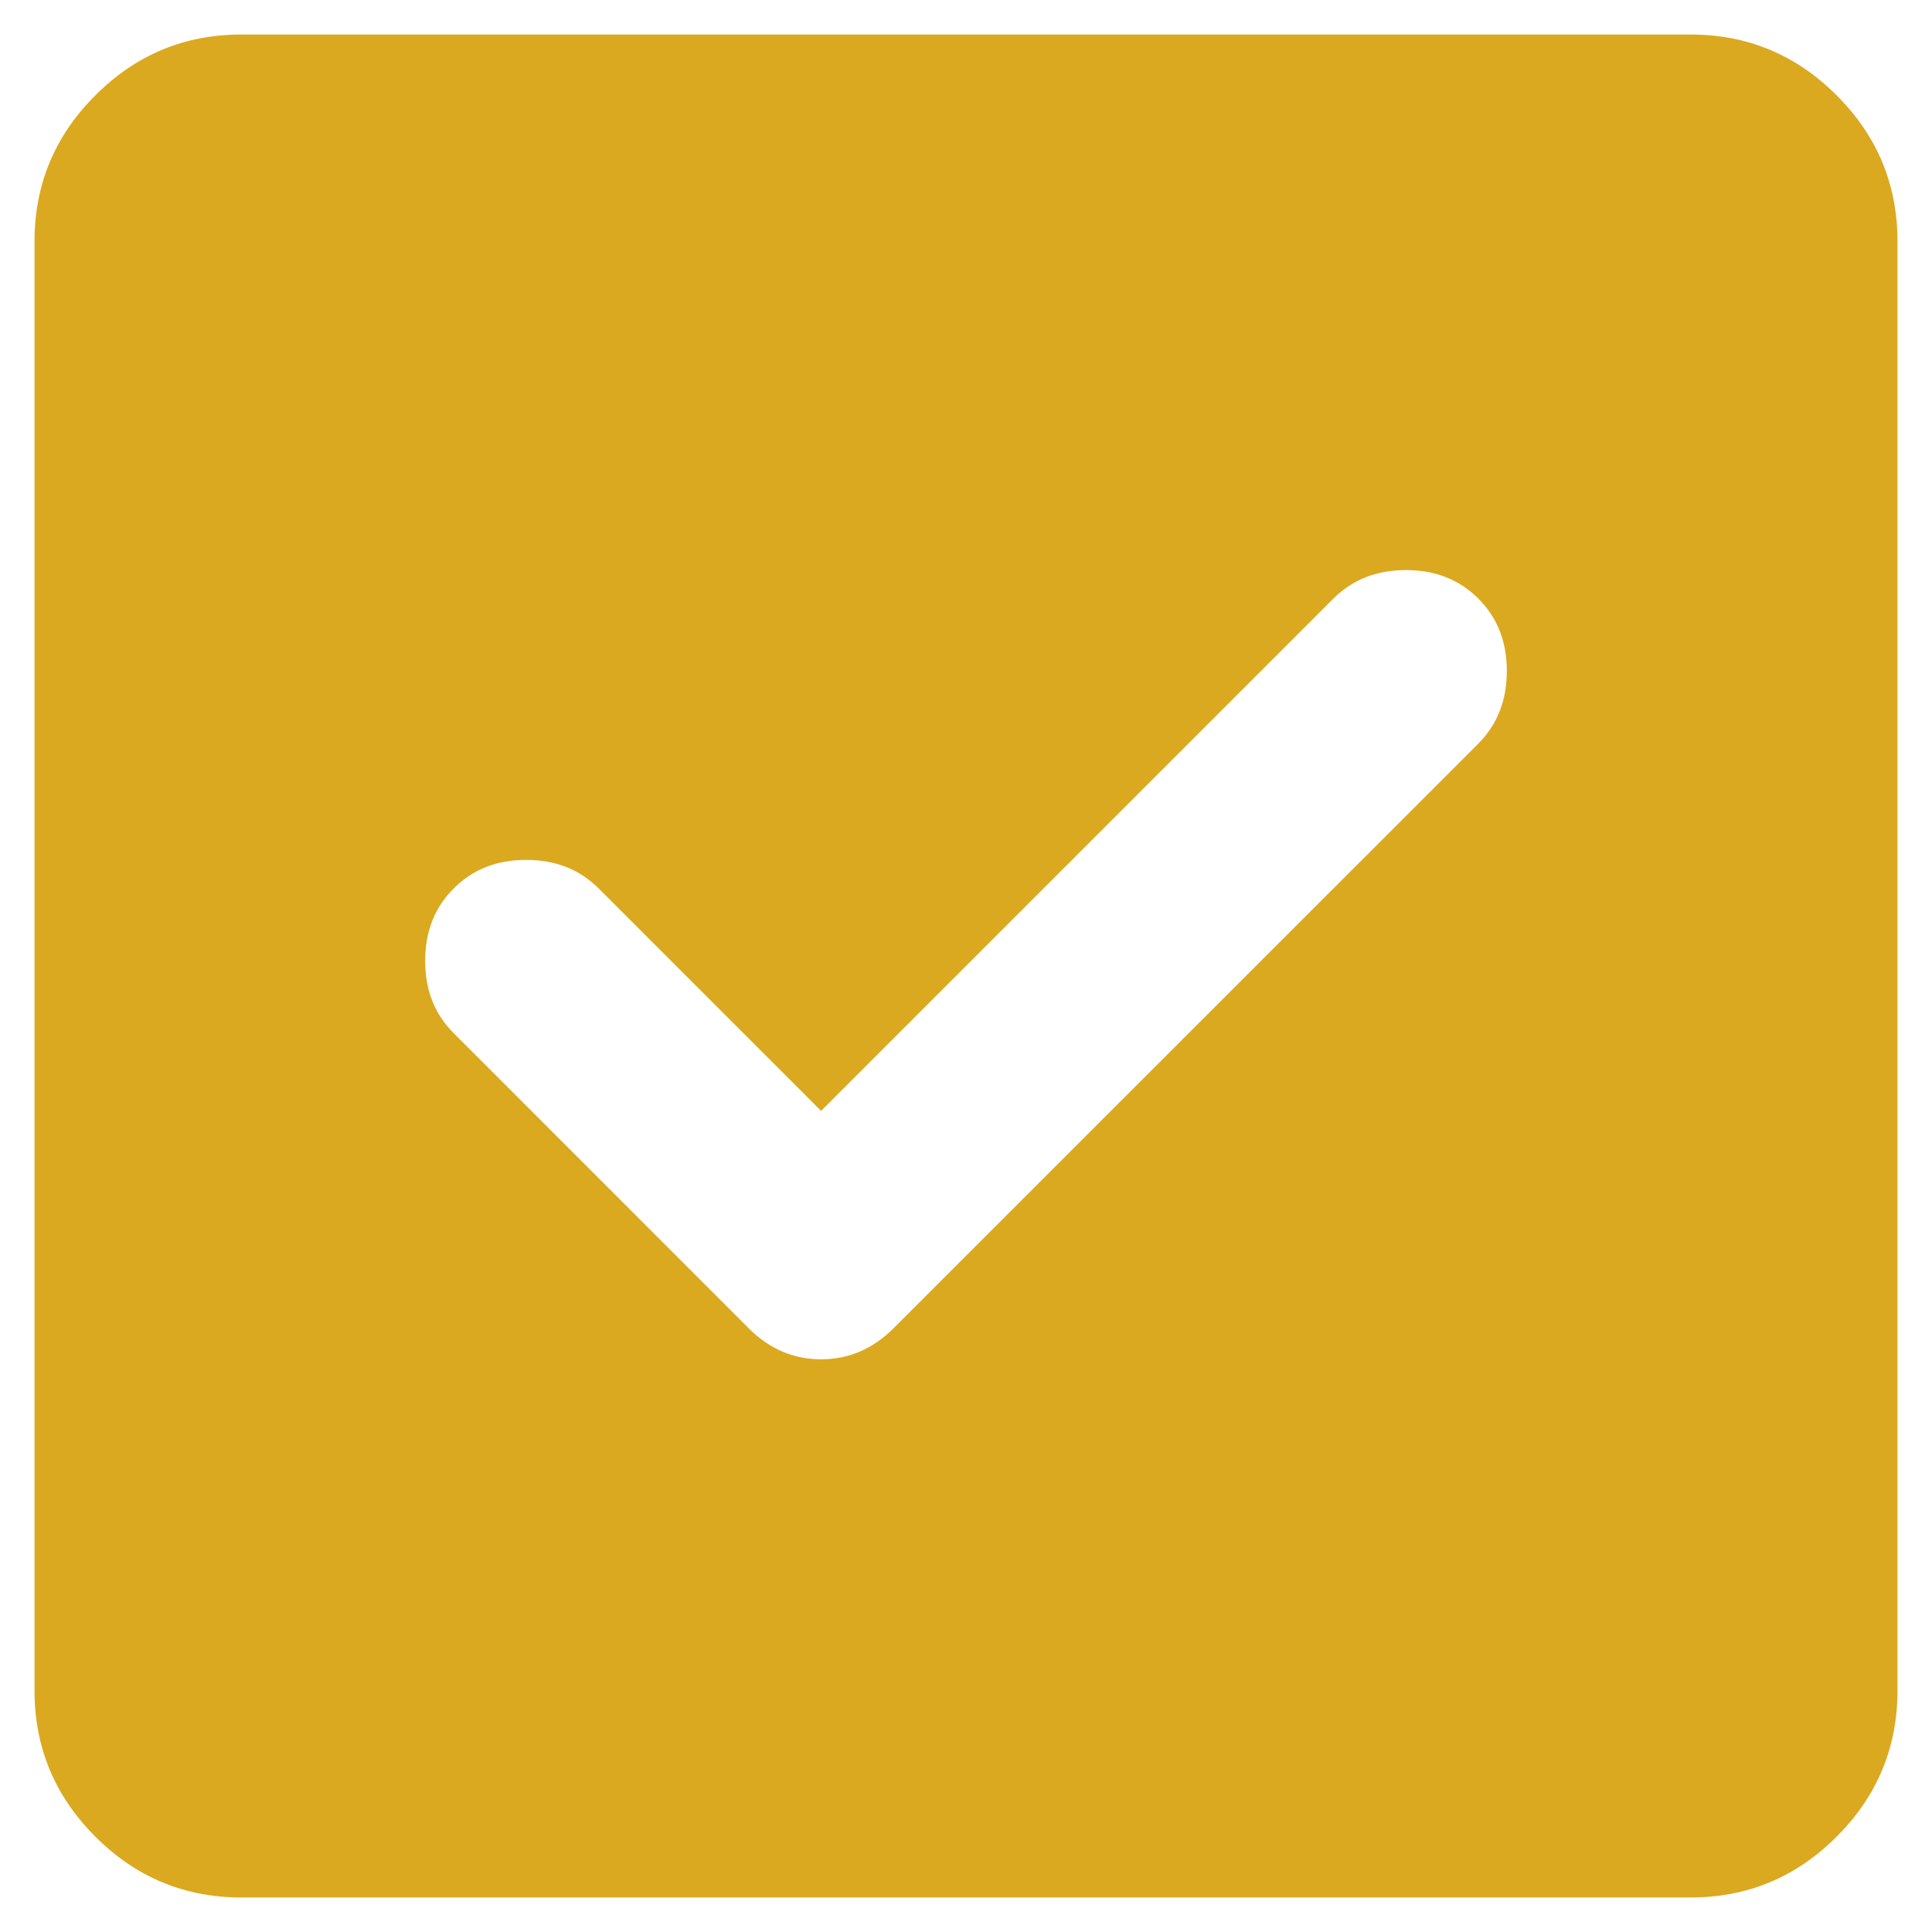 <svg width="14" height="14" viewBox="0 0 14 14" fill="none" xmlns="http://www.w3.org/2000/svg">
<path d="M5.95 8.05L4.338 6.438C4.2 6.3 4.025 6.231 3.812 6.231C3.6 6.231 3.425 6.3 3.288 6.438C3.15 6.575 3.081 6.75 3.081 6.963C3.081 7.175 3.15 7.35 3.288 7.487L5.425 9.625C5.575 9.775 5.75 9.85 5.95 9.85C6.15 9.85 6.325 9.775 6.475 9.625L10.713 5.388C10.85 5.25 10.919 5.075 10.919 4.862C10.919 4.65 10.85 4.475 10.713 4.338C10.575 4.2 10.4 4.131 10.188 4.131C9.975 4.131 9.8 4.2 9.662 4.338L5.95 8.05ZM1.75 13.75C1.337 13.75 0.984 13.603 0.691 13.309C0.397 13.016 0.25 12.662 0.25 12.25V1.75C0.25 1.337 0.397 0.984 0.691 0.691C0.984 0.397 1.337 0.25 1.75 0.25H12.25C12.662 0.25 13.016 0.397 13.309 0.691C13.603 0.984 13.75 1.337 13.75 1.75V12.25C13.75 12.662 13.603 13.016 13.309 13.309C13.016 13.603 12.662 13.75 12.25 13.75H1.75Z" fill="#DBA91F"/>
</svg>
